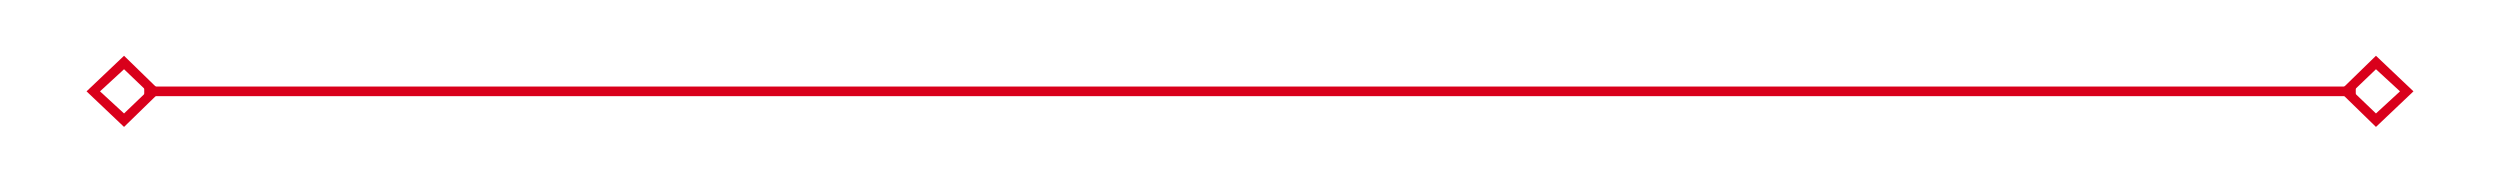 ﻿<?xml version="1.0" encoding="utf-8"?>
<svg version="1.1" xmlns:xlink="http://www.w3.org/1999/xlink" width="260px" height="19px" xmlns="http://www.w3.org/2000/svg">
  <g transform="matrix(1 0 0 1 -1688 -315 )">
    <path d="M 1700.9 320.8  L 1697 324.5  L 1700.9 328.2  L 1704.7 324.5  L 1700.9 320.8  Z M 1700.9 326.8  L 1698.4 324.5  L 1700.9 322.2  L 1703.3 324.5  L 1700.9 326.8  Z M 1935.1 328.2  L 1939 324.5  L 1935.1 320.8  L 1931.3 324.5  L 1935.1 328.2  Z M 1935.1 322.2  L 1937.6 324.5  L 1935.1 326.8  L 1932.7 324.5  L 1935.1 322.2  Z " fill-rule="nonzero" fill="#d9001b" stroke="none" />
    <path d="M 1703 324.5  L 1933 324.5  " stroke-width="1" stroke="#d9001b" fill="none" />
  </g>
</svg>